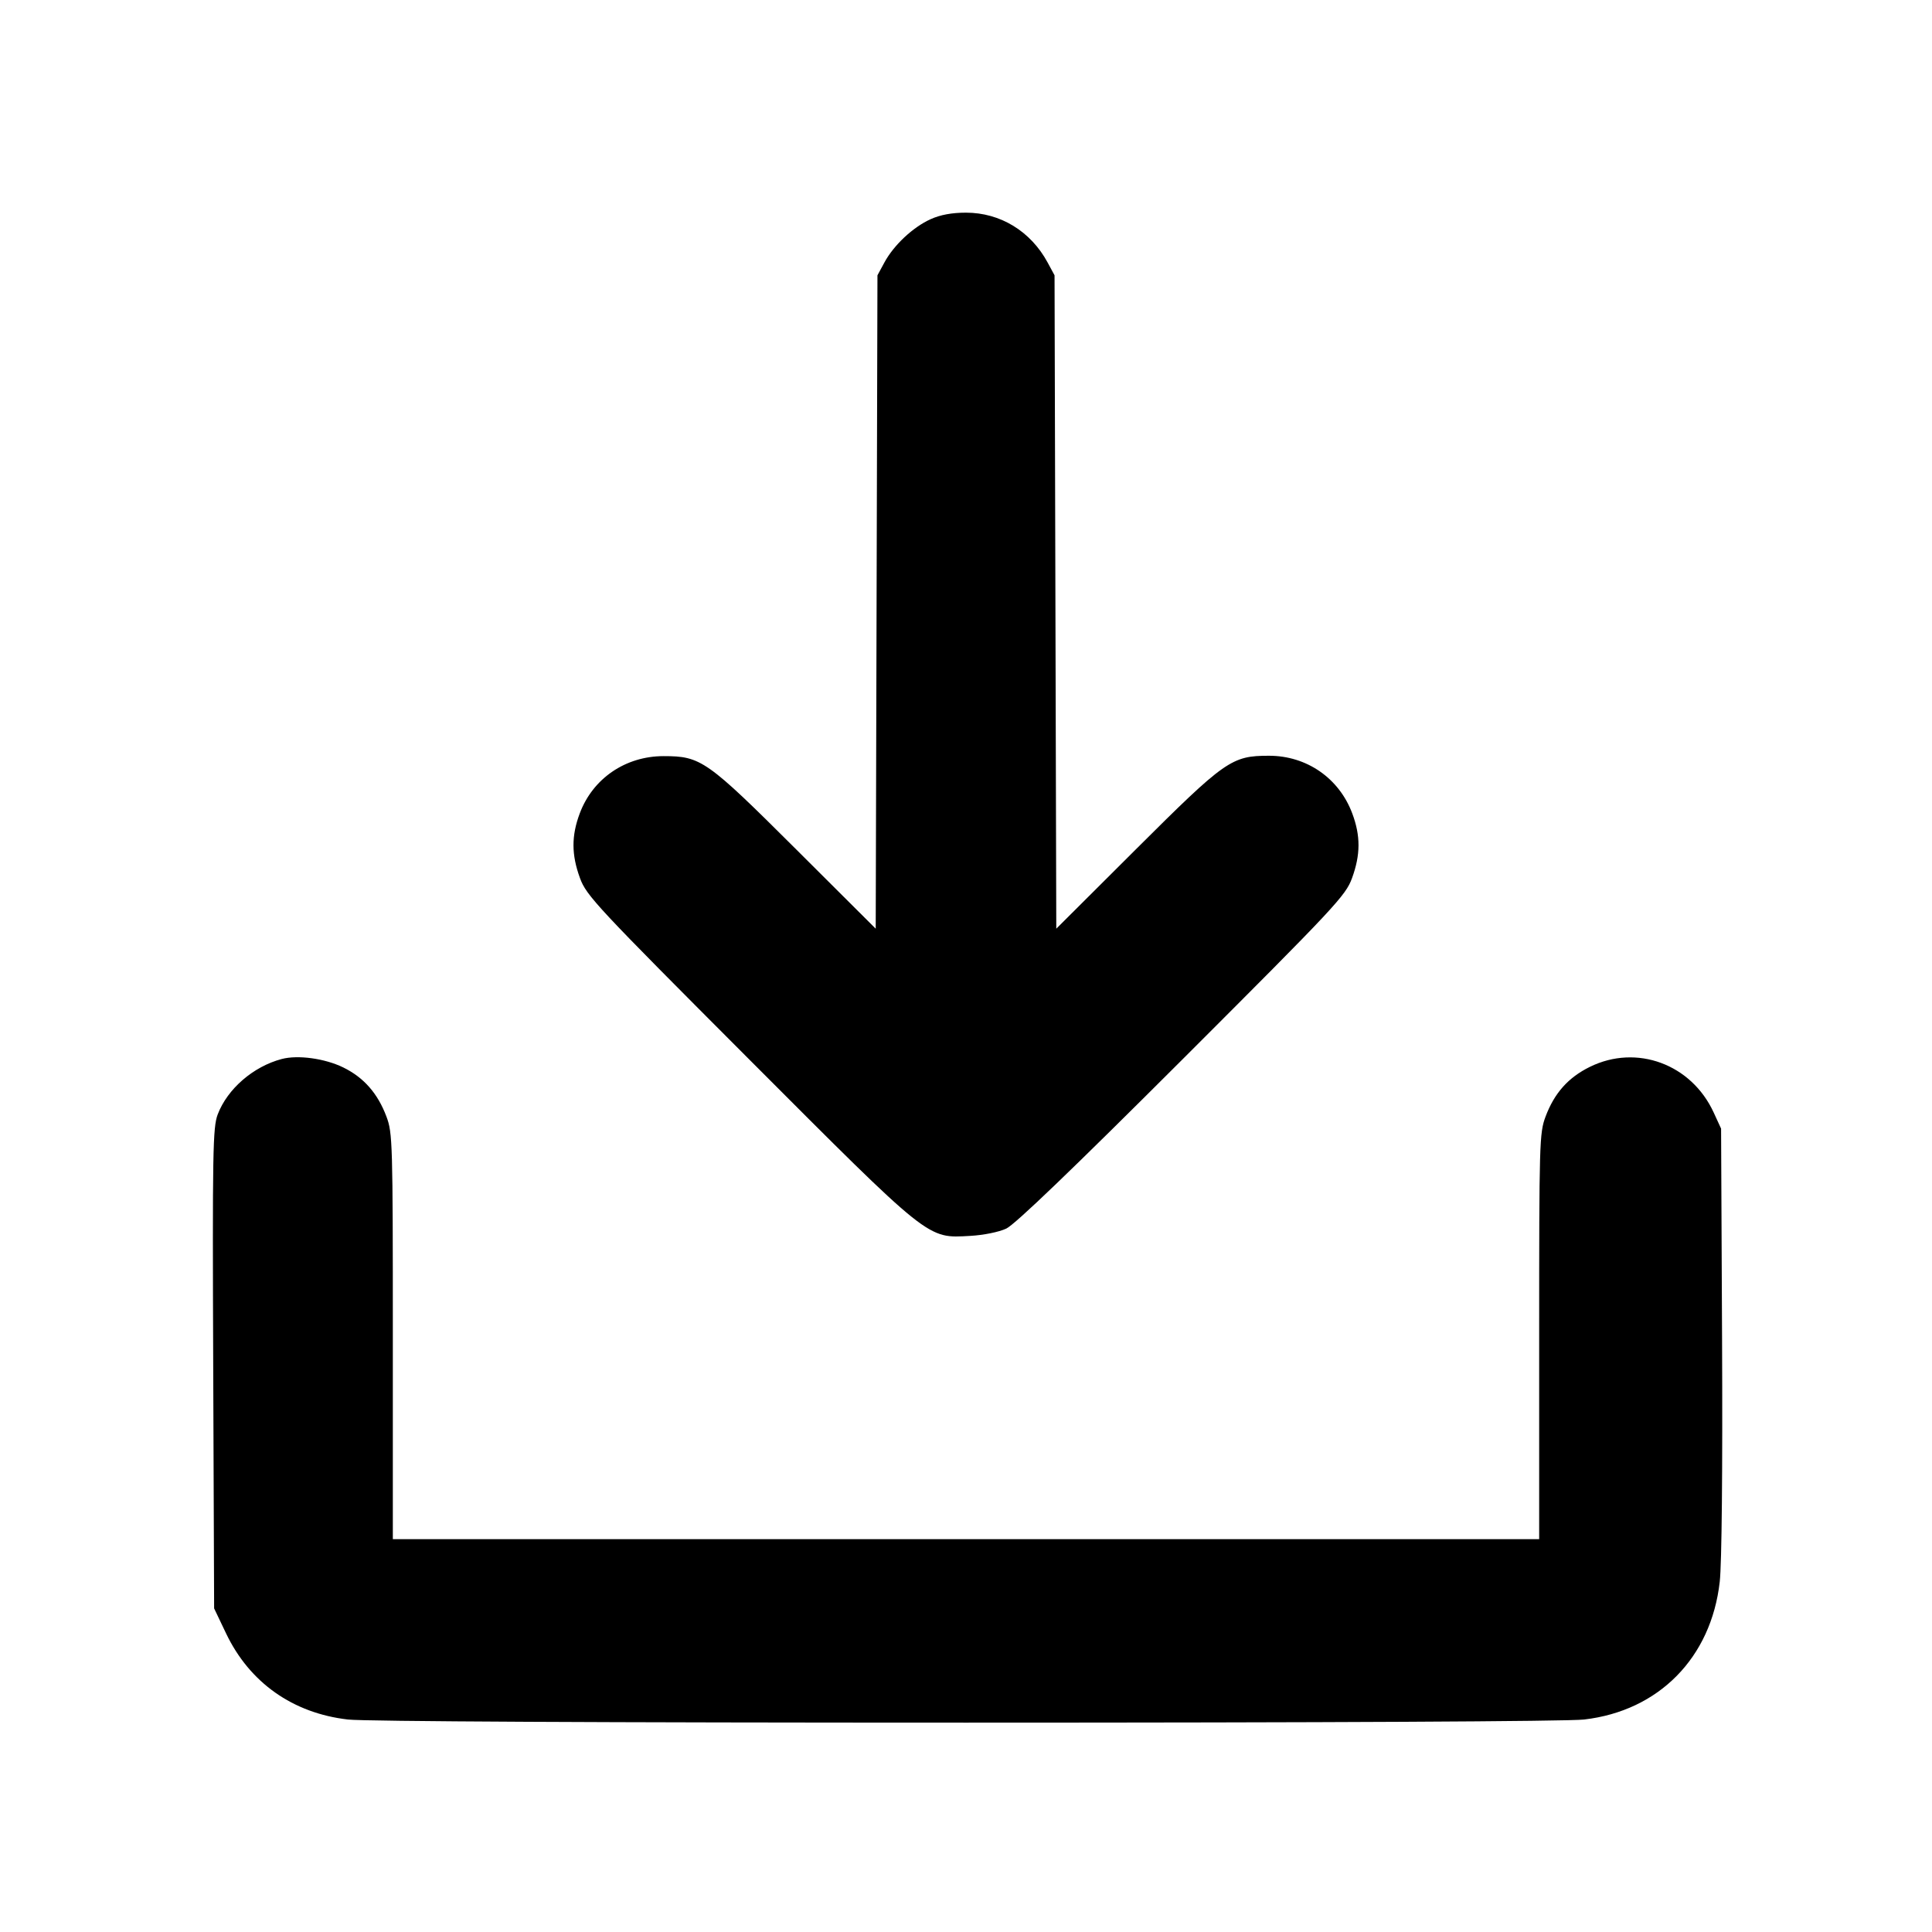 <svg fill="currentColor" viewBox="0 0 256 256" xmlns="http://www.w3.org/2000/svg"><path d="M123.307 29.046 C 120.970 30.101,118.434 32.477,117.191 34.773 L 116.267 36.480 116.152 79.767 L 116.037 123.055 105.485 112.536 C 93.644 100.732,92.876 100.191,87.929 100.191 C 82.881 100.191,78.552 103.149,76.819 107.781 C 75.705 110.758,75.714 113.254,76.851 116.357 C 77.702 118.680,79.028 120.101,99.144 140.249 C 123.428 164.570,122.813 164.079,128.564 163.761 C 130.320 163.663,132.355 163.252,133.333 162.796 C 134.481 162.261,142.121 154.925,156.644 140.414 C 176.997 120.076,178.300 118.684,179.150 116.357 C 180.285 113.253,180.295 110.757,179.181 107.782 C 177.435 103.113,173.144 100.141,168.152 100.141 C 163.191 100.141,162.368 100.720,150.515 112.536 L 139.963 123.055 139.848 79.767 L 139.733 36.480 138.809 34.773 C 136.571 30.638,132.539 28.179,128.000 28.179 C 126.126 28.179,124.604 28.460,123.307 29.046 M37.333 140.323 C 33.562 141.317,30.132 144.285,28.847 147.668 C 28.198 149.374,28.144 152.464,28.253 181.333 L 28.373 213.120 29.958 216.440 C 33.070 222.956,38.805 227.007,46.107 227.846 C 48.305 228.099,80.185 228.260,128.000 228.260 C 175.815 228.260,207.695 228.099,209.893 227.846 C 219.800 226.707,226.752 219.644,227.876 209.574 C 228.143 207.185,228.262 194.789,228.183 177.609 L 228.053 149.547 227.071 147.413 C 224.119 140.998,216.866 138.320,210.675 141.360 C 207.803 142.771,205.962 144.837,204.791 147.963 C 203.982 150.123,203.947 151.355,203.947 177.083 L 203.947 203.947 128.000 203.947 L 52.053 203.947 52.053 177.083 C 52.053 151.355,52.018 150.123,51.209 147.963 C 50.055 144.882,48.203 142.773,45.481 141.441 C 43.045 140.249,39.472 139.759,37.333 140.323 " stroke="none" fill-rule="evenodd"></path></svg>